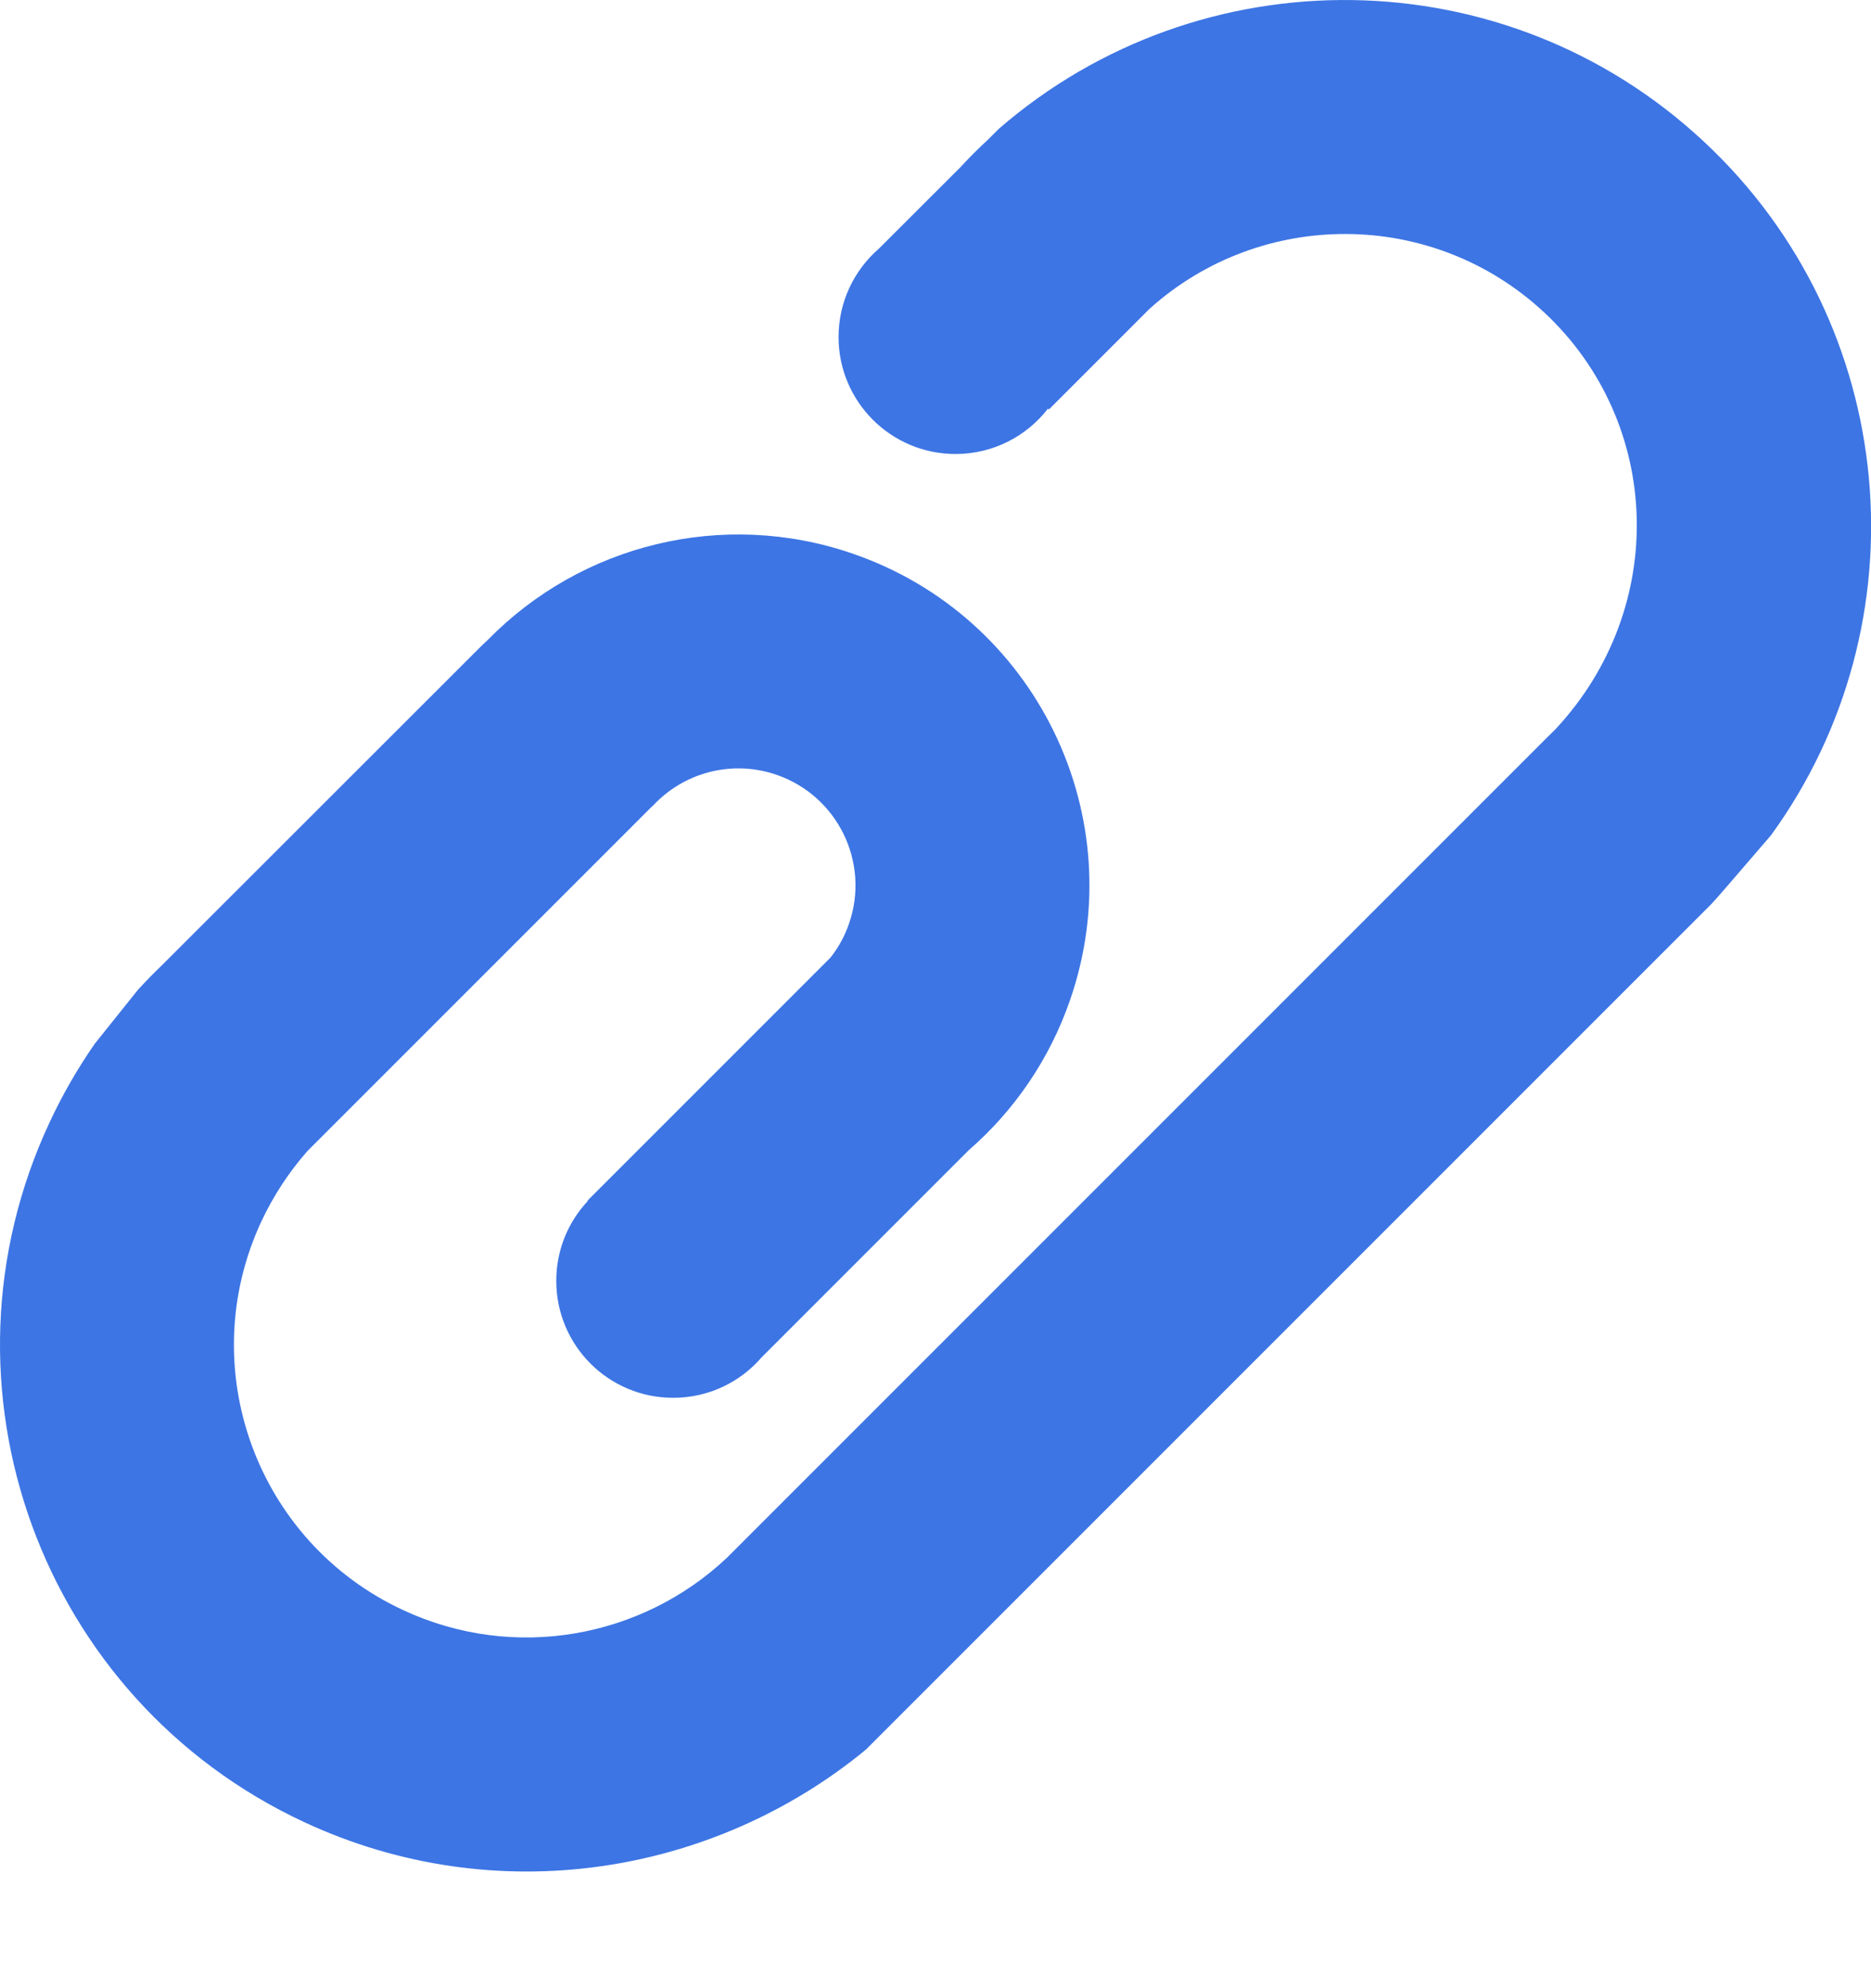 <svg width="16" height="17" viewBox="0 0 16 17" fill="none" xmlns="http://www.w3.org/2000/svg">
<path d="M5.577 6.894L2.63 9.841C2.472 10.02 2.339 10.222 2.235 10.444C1.652 11.695 2.193 13.183 3.445 13.766C4.4 14.212 5.493 14.002 6.216 13.32L13.185 6.351C13.2 6.335 13.216 6.32 13.232 6.304L13.302 6.235C14.271 5.196 14.216 3.614 13.206 2.672C12.251 1.782 10.785 1.783 9.832 2.639L8.97 3.501L8.962 3.494C8.779 3.73 8.493 3.882 8.171 3.882C7.619 3.882 7.171 3.434 7.171 2.882C7.171 2.58 7.305 2.309 7.516 2.126L8.211 1.432C8.288 1.348 8.369 1.267 8.452 1.191L8.542 1.101C10.263 -0.391 12.868 -0.378 14.57 1.21C16.251 2.777 16.462 5.33 15.144 7.143C14.825 7.514 14.656 7.71 14.635 7.73L7.405 14.96C6.096 16.037 4.235 16.342 2.599 15.579C0.347 14.529 -0.628 11.851 0.423 9.599C0.533 9.362 0.663 9.137 0.81 8.925L1.179 8.464C1.245 8.392 1.313 8.322 1.383 8.255C2.593 7.046 3.5 6.139 4.105 5.535C4.126 5.514 4.147 5.494 4.17 5.473C4.972 4.653 6.184 4.352 7.292 4.734C8.859 5.273 9.692 6.981 9.152 8.547C8.977 9.056 8.674 9.496 8.285 9.834L6.514 11.605C6.331 11.818 6.059 11.952 5.757 11.952C5.204 11.952 4.757 11.505 4.757 10.952C4.757 10.688 4.859 10.448 5.026 10.27L5.023 10.267L7.102 8.188C7.17 8.102 7.224 8.004 7.261 7.896C7.441 7.374 7.163 6.805 6.641 6.625C6.276 6.499 5.878 6.595 5.611 6.861L5.605 6.867C5.596 6.876 5.587 6.885 5.578 6.895L5.577 6.894Z" fill="#3D75E4"/>
</svg>
